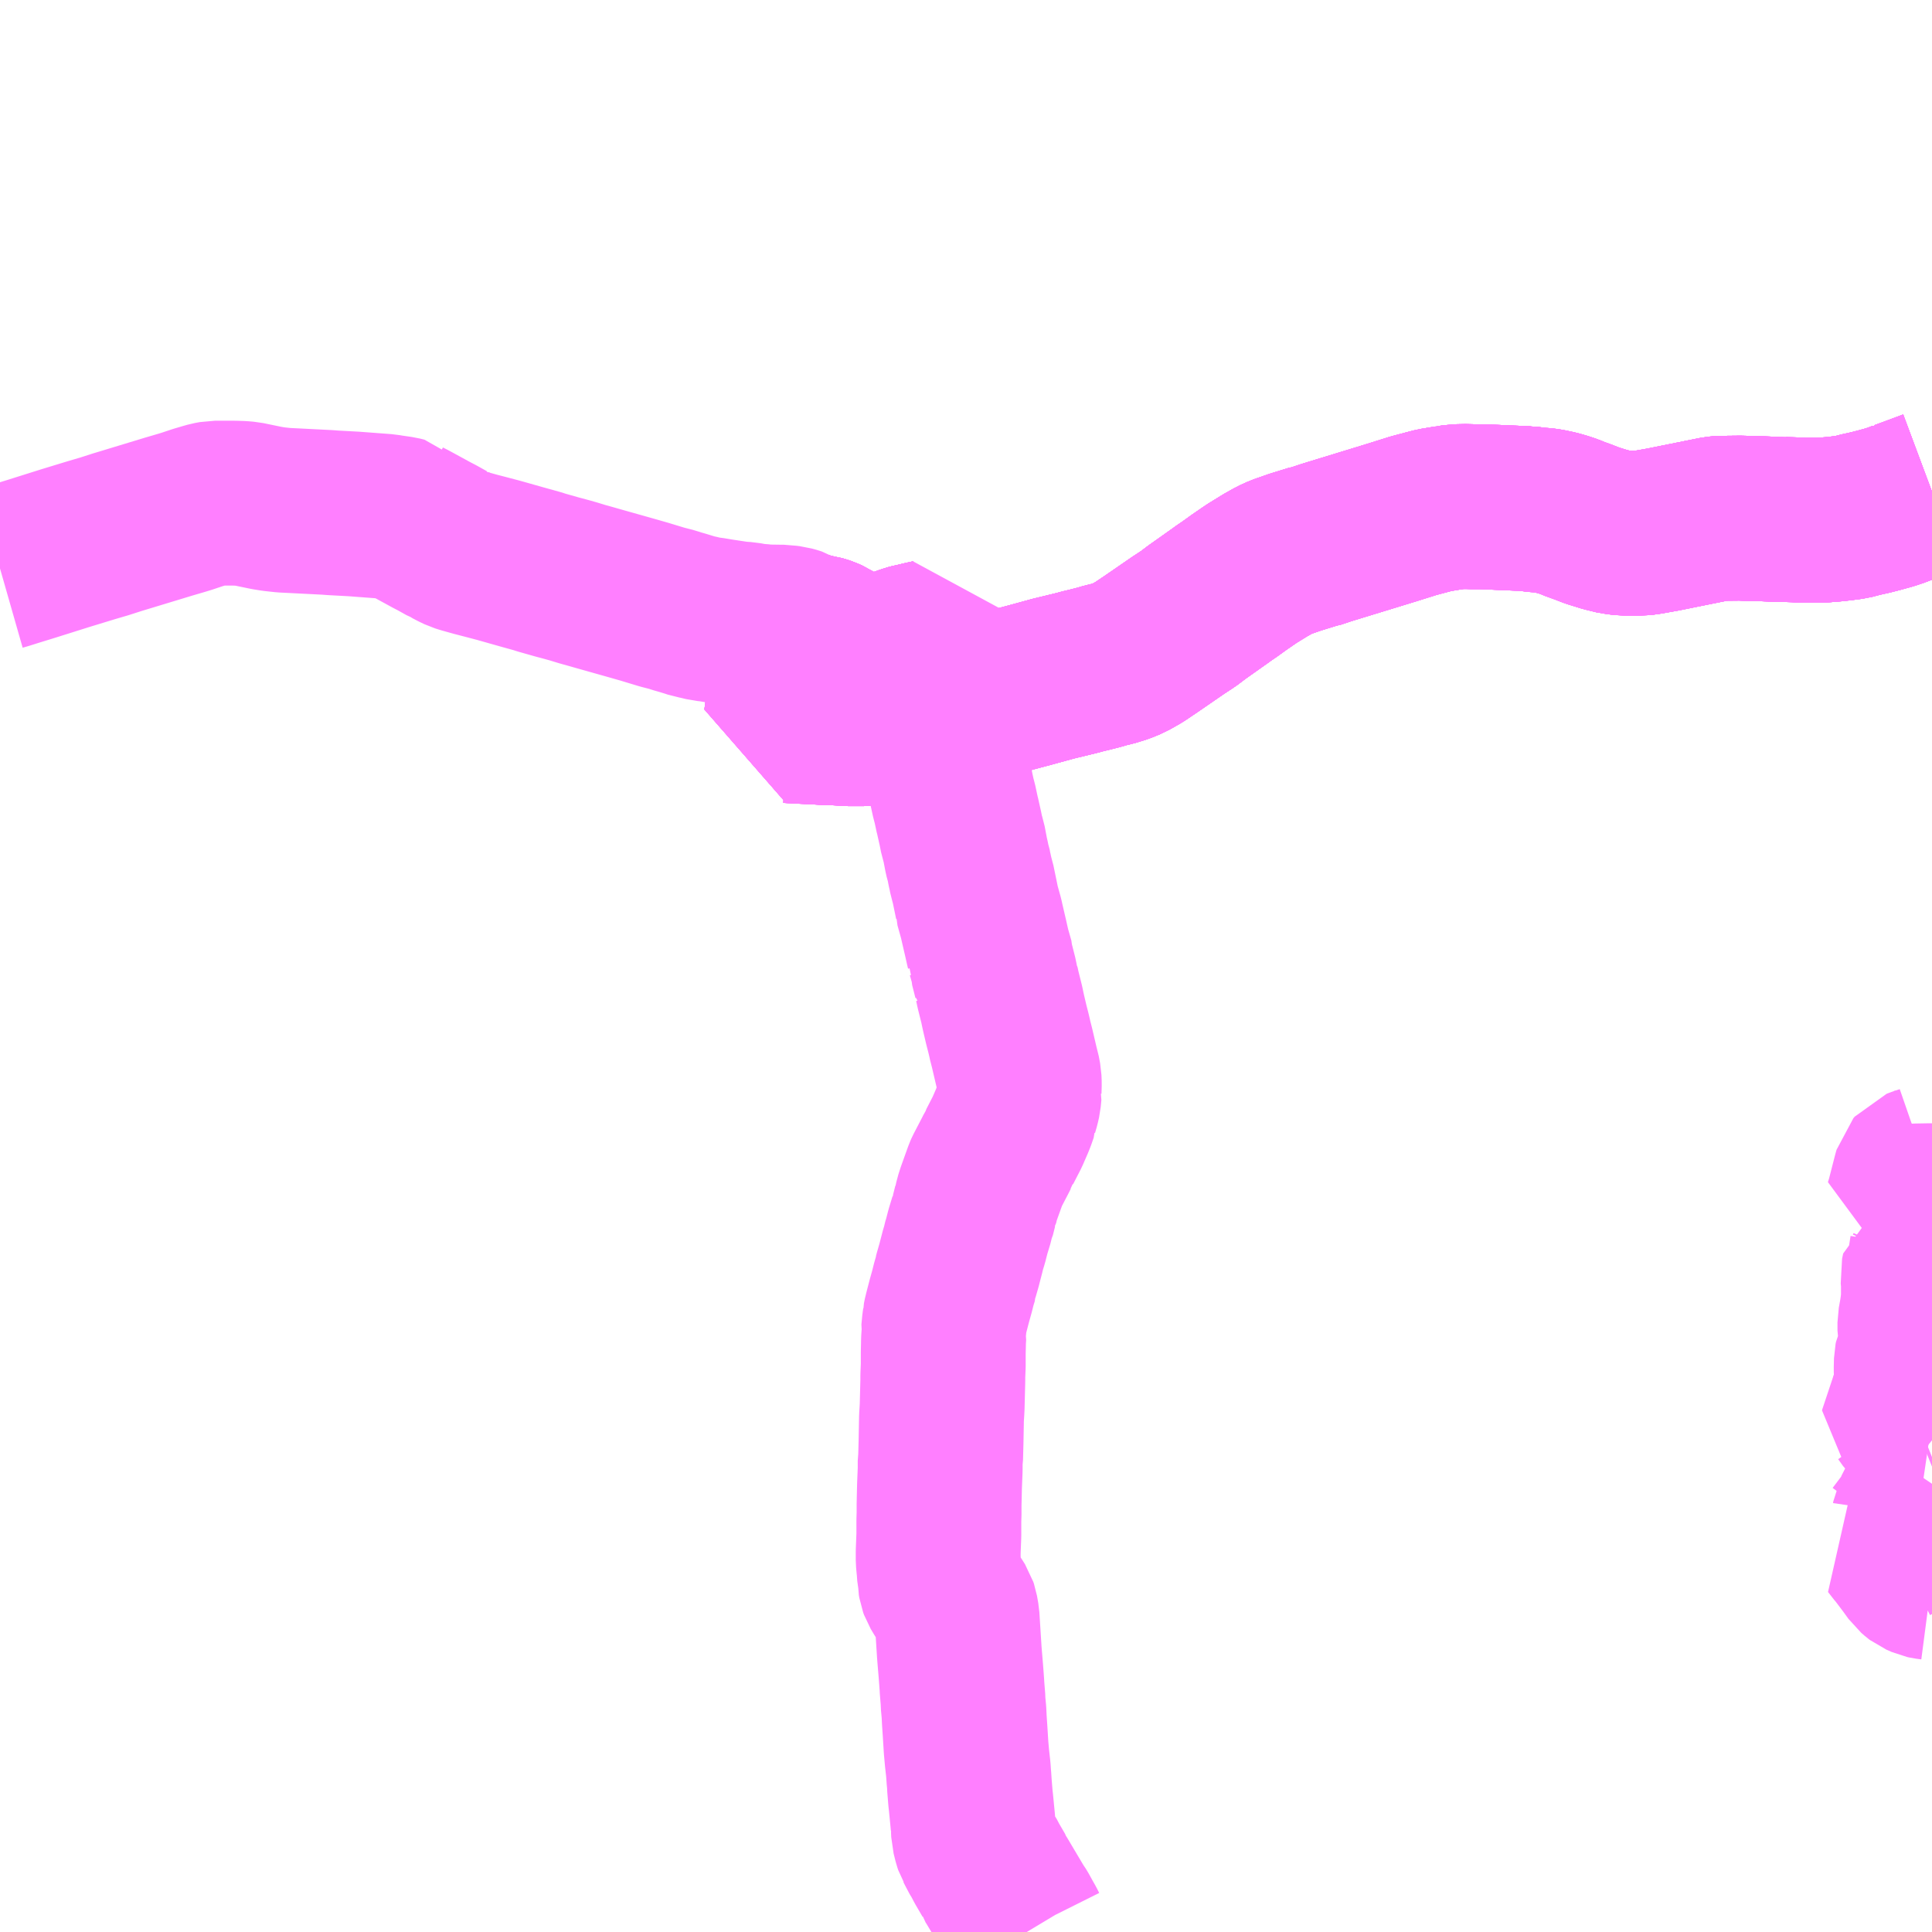 <?xml version="1.0" encoding="UTF-8"?>
<svg  xmlns="http://www.w3.org/2000/svg" xmlns:xlink="http://www.w3.org/1999/xlink" xmlns:go="http://purl.org/svgmap/profile" property="N07_001,N07_002,N07_003,N07_004,N07_005,N07_006,N07_007" viewBox="13992.188 -3621.094 8.789 8.789" go:dataArea="13992.1875 -3621.09375 8.7890625 8.7890625" >
<globalCoordinateSystem srsName="http://purl.org/crs/84" transform="matrix(100.0,0.0,0.0,-100.0,0.0,0.0)" />
<defs>
 <g id="p0" >
  <circle cx="0.0" cy="0.0" r="3" stroke="green" stroke-width="0.75" vector-effect="non-scaling-stroke" />
 </g>
</defs>
<g fill="none" fill-rule="evenodd" stroke="#FF00FF" stroke-width="0.75" opacity="0.5" vector-effect="non-scaling-stroke" stroke-linejoin="bevel" >
<path content="1,関東鉄道（株）,71,999.9,999.9,999.9," xlink:title="1" d="M14000.977,-3618.857L14000.902,-3618.829L14000.845,-3618.808L14000.844,-3618.808L14000.82,-3618.798L14000.784,-3618.786L14000.733,-3618.772L14000.698,-3618.763L14000.653,-3618.753L14000.611,-3618.742L14000.566,-3618.736L14000.548,-3618.734L14000.53,-3618.732L14000.468,-3618.727L14000.385,-3618.727L14000.362,-3618.729L14000.302,-3618.731L14000.3,-3618.73L14000.184,-3618.735L14000.154,-3618.735L14000.142,-3618.735L14000.11,-3618.737L14000.016,-3618.736L13999.996,-3618.734L13999.961,-3618.727L13999.753,-3618.685L13999.702,-3618.676L13999.673,-3618.671L13999.653,-3618.669L13999.575,-3618.669L13999.566,-3618.67L13999.558,-3618.671L13999.539,-3618.673L13999.49,-3618.685L13999.432,-3618.703L13999.375,-3618.725L13999.359,-3618.73L13999.328,-3618.743L13999.301,-3618.752L13999.27,-3618.761L13999.232,-3618.769L13999.213,-3618.772L13999.174,-3618.775L13999.138,-3618.78L13999.135,-3618.78L13998.951,-3618.788L13998.922,-3618.789L13998.89,-3618.789L13998.877,-3618.789L13998.863,-3618.79L13998.816,-3618.789L13998.803,-3618.787L13998.784,-3618.785L13998.78,-3618.784L13998.714,-3618.773L13998.683,-3618.765L13998.619,-3618.748L13998.517,-3618.716L13998.406,-3618.682L13998.223,-3618.626L13998.169,-3618.608L13998.161,-3618.607L13998.08,-3618.582L13998.017,-3618.56L13997.986,-3618.546L13997.945,-3618.523L13997.885,-3618.486L13997.873,-3618.478L13997.825,-3618.445L13997.782,-3618.414L13997.754,-3618.395L13997.739,-3618.384L13997.633,-3618.309L13997.592,-3618.278L13997.584,-3618.273L13997.546,-3618.248L13997.424,-3618.164L13997.369,-3618.127L13997.323,-3618.101L13997.289,-3618.087L13997.244,-3618.073L13997.22,-3618.068L13997.194,-3618.06L13997.143,-3618.047L13997.114,-3618.04L13997.084,-3618.032L13996.973,-3618.005L13996.963,-3618.002L13996.897,-3617.984L13996.879,-3617.979L13996.785,-3617.954L13996.768,-3617.949L13996.758,-3617.947L13996.679,-3617.925L13996.667,-3617.922L13996.588,-3617.901L13996.581,-3617.901L13996.523,-3617.885L13996.43,-3617.859L13996.399,-3617.852L13996.389,-3617.849L13996.36,-3617.843L13996.298,-3617.828L13996.277,-3617.823L13996.245,-3617.819L13996.233,-3617.816L13996.219,-3617.814L13996.162,-3617.806L13996.116,-3617.802L13996.049,-3617.802L13995.969,-3617.807L13995.957,-3617.806L13995.91,-3617.809L13995.827,-3617.813L13995.772,-3617.816L13995.764,-3617.816L13995.77,-3617.86L13995.781,-3617.918L13995.788,-3617.963L13995.791,-3617.975L13995.791,-3617.982L13995.794,-3617.994L13995.801,-3618.034L13995.804,-3618.055L13995.807,-3618.072L13995.813,-3618.084L13995.812,-3618.099L13995.814,-3618.108L13995.819,-3618.138L13995.826,-3618.176L13995.833,-3618.214L13995.844,-3618.208L13995.854,-3618.207L13995.887,-3618.2L13995.896,-3618.198L13995.897,-3618.197L13995.913,-3618.195L13995.93,-3618.19L13995.939,-3618.187L13995.957,-3618.179L13995.977,-3618.166L13996.005,-3618.148L13996.025,-3618.136L13996.04,-3618.129L13996.046,-3618.126L13996.057,-3618.122L13996.096,-3618.117L13996.128,-3618.113L13996.157,-3618.111L13996.219,-3618.106L13996.253,-3618.125L13996.267,-3618.13L13996.303,-3618.144L13996.327,-3618.152L13996.342,-3618.156L13996.353,-3618.158L13996.39,-3618.167L13996.422,-3618.174"/>
<path content="1,関東鉄道（株）,下妻土浦,1.0,0.5,0.5," xlink:title="1" d="M14000.977,-3618.857L14000.902,-3618.829L14000.845,-3618.808L14000.844,-3618.808L14000.82,-3618.798L14000.784,-3618.786L14000.733,-3618.772L14000.698,-3618.763L14000.653,-3618.753L14000.611,-3618.742L14000.566,-3618.736L14000.548,-3618.734L14000.53,-3618.732L14000.468,-3618.727L14000.385,-3618.727L14000.362,-3618.729L14000.302,-3618.731L14000.3,-3618.73L14000.184,-3618.735L14000.154,-3618.735L14000.142,-3618.735L14000.11,-3618.737L14000.016,-3618.736L13999.996,-3618.734L13999.961,-3618.727L13999.753,-3618.685L13999.702,-3618.676L13999.673,-3618.671L13999.653,-3618.669L13999.575,-3618.669L13999.566,-3618.67L13999.558,-3618.671L13999.539,-3618.673L13999.49,-3618.685L13999.432,-3618.703L13999.375,-3618.725L13999.359,-3618.73L13999.328,-3618.743L13999.301,-3618.752L13999.27,-3618.761L13999.232,-3618.769L13999.213,-3618.772L13999.174,-3618.775L13999.138,-3618.78L13999.135,-3618.78L13998.951,-3618.788L13998.922,-3618.789L13998.89,-3618.789L13998.877,-3618.789L13998.863,-3618.79L13998.816,-3618.789L13998.803,-3618.787L13998.784,-3618.785L13998.78,-3618.784L13998.714,-3618.773L13998.683,-3618.765L13998.619,-3618.748L13998.517,-3618.716L13998.406,-3618.682L13998.223,-3618.626L13998.169,-3618.608L13998.161,-3618.607L13998.08,-3618.582L13998.017,-3618.56L13997.986,-3618.546L13997.945,-3618.523L13997.885,-3618.486L13997.873,-3618.478L13997.825,-3618.445L13997.782,-3618.414L13997.754,-3618.395L13997.739,-3618.384L13997.633,-3618.309L13997.592,-3618.278L13997.584,-3618.273L13997.546,-3618.248L13997.424,-3618.164L13997.369,-3618.127L13997.323,-3618.101L13997.289,-3618.087L13997.244,-3618.073L13997.22,-3618.068L13997.194,-3618.06L13997.143,-3618.047L13997.114,-3618.04L13997.084,-3618.032L13996.973,-3618.005L13996.963,-3618.002L13996.897,-3617.984L13996.879,-3617.979L13996.785,-3617.954L13996.768,-3617.949L13996.758,-3617.947L13996.679,-3617.925L13996.667,-3617.922L13996.588,-3617.901L13996.581,-3617.901L13996.523,-3617.885L13996.43,-3617.859L13996.399,-3617.852L13996.389,-3617.849L13996.36,-3617.843L13996.298,-3617.828L13996.277,-3617.823L13996.245,-3617.819L13996.233,-3617.816L13996.219,-3617.814L13996.162,-3617.806L13996.116,-3617.802L13996.049,-3617.802L13995.969,-3617.807L13995.957,-3617.806L13995.91,-3617.809L13995.827,-3617.813L13995.772,-3617.816L13995.764,-3617.816L13995.77,-3617.86L13995.781,-3617.918L13995.788,-3617.963L13995.791,-3617.975L13995.791,-3617.982L13995.794,-3617.994L13995.801,-3618.034L13995.804,-3618.055L13995.807,-3618.072L13995.813,-3618.084L13995.812,-3618.099L13995.814,-3618.108L13995.819,-3618.138L13995.826,-3618.176L13995.833,-3618.214L13995.844,-3618.208L13995.854,-3618.207L13995.887,-3618.2L13995.896,-3618.198L13995.897,-3618.197L13995.913,-3618.195L13995.93,-3618.19L13995.939,-3618.187L13995.957,-3618.179L13995.977,-3618.166L13996.005,-3618.148L13996.025,-3618.136L13996.04,-3618.129L13996.046,-3618.126L13996.057,-3618.122L13996.096,-3618.117L13996.128,-3618.113L13996.157,-3618.111L13996.219,-3618.106L13996.253,-3618.125L13996.267,-3618.13L13996.303,-3618.144L13996.327,-3618.152L13996.342,-3618.156L13996.353,-3618.158L13996.39,-3618.167L13996.422,-3618.174"/>
<path content="1,関鉄パープルバス（株）,010-1,11.5,10.0,10.0," xlink:title="1" d="M13996.422,-3618.174L13996.39,-3618.167L13996.353,-3618.158L13996.342,-3618.156L13996.327,-3618.152L13996.303,-3618.144L13996.267,-3618.13L13996.253,-3618.125L13996.219,-3618.106L13996.157,-3618.111L13996.128,-3618.113L13996.096,-3618.117L13996.057,-3618.122L13996.046,-3618.126L13996.04,-3618.129L13996.025,-3618.136L13996.005,-3618.148L13995.977,-3618.166L13995.957,-3618.179L13995.939,-3618.187L13995.93,-3618.19L13995.913,-3618.195L13995.897,-3618.197L13995.896,-3618.198L13995.887,-3618.2L13995.854,-3618.207L13995.844,-3618.208L13995.833,-3618.214L13995.826,-3618.176L13995.819,-3618.138L13995.814,-3618.108L13995.812,-3618.099L13995.813,-3618.084L13995.807,-3618.072L13995.804,-3618.055L13995.801,-3618.034L13995.794,-3617.994L13995.791,-3617.982L13995.791,-3617.975L13995.788,-3617.963L13995.781,-3617.918L13995.77,-3617.86L13995.764,-3617.816L13995.772,-3617.816L13995.827,-3617.813L13995.91,-3617.809L13995.957,-3617.806L13995.969,-3617.807L13996.049,-3617.802L13996.116,-3617.802L13996.162,-3617.806L13996.219,-3617.814L13996.233,-3617.816L13996.245,-3617.819L13996.277,-3617.823L13996.298,-3617.828L13996.36,-3617.843L13996.389,-3617.849L13996.399,-3617.852L13996.43,-3617.859L13996.523,-3617.885L13996.581,-3617.901L13996.588,-3617.901L13996.667,-3617.922L13996.679,-3617.925L13996.758,-3617.947L13996.768,-3617.949L13996.785,-3617.954L13996.879,-3617.979L13996.897,-3617.984L13996.963,-3618.002L13996.973,-3618.005L13997.084,-3618.032L13997.114,-3618.04L13997.143,-3618.047L13997.194,-3618.06L13997.22,-3618.068L13997.244,-3618.073L13997.289,-3618.087L13997.323,-3618.101L13997.369,-3618.127L13997.424,-3618.164L13997.546,-3618.248L13997.584,-3618.273L13997.592,-3618.278L13997.633,-3618.309L13997.739,-3618.384L13997.754,-3618.395L13997.782,-3618.414L13997.825,-3618.445L13997.873,-3618.478L13997.885,-3618.486L13997.945,-3618.523L13997.986,-3618.546L13998.017,-3618.56L13998.08,-3618.582L13998.161,-3618.607L13998.169,-3618.608L13998.223,-3618.626L13998.406,-3618.682L13998.517,-3618.716L13998.619,-3618.748L13998.683,-3618.765L13998.714,-3618.773L13998.78,-3618.784L13998.784,-3618.785L13998.803,-3618.787L13998.816,-3618.789L13998.863,-3618.79L13998.877,-3618.789L13998.89,-3618.789L13998.922,-3618.789L13998.951,-3618.788L13999.135,-3618.78L13999.138,-3618.78L13999.174,-3618.775L13999.213,-3618.772L13999.232,-3618.769L13999.27,-3618.761L13999.301,-3618.752L13999.328,-3618.743L13999.359,-3618.73L13999.375,-3618.725L13999.432,-3618.703L13999.49,-3618.685L13999.539,-3618.673L13999.558,-3618.671L13999.566,-3618.67L13999.575,-3618.669L13999.653,-3618.669L13999.673,-3618.671L13999.702,-3618.676L13999.753,-3618.685L13999.961,-3618.727L13999.996,-3618.734L14000.016,-3618.736L14000.11,-3618.737L14000.142,-3618.735L14000.154,-3618.735L14000.184,-3618.735L14000.3,-3618.73L14000.302,-3618.731L14000.362,-3618.729L14000.385,-3618.727L14000.468,-3618.727L14000.53,-3618.732L14000.548,-3618.734L14000.566,-3618.736L14000.611,-3618.742L14000.653,-3618.753L14000.698,-3618.763L14000.733,-3618.772L14000.784,-3618.786L14000.82,-3618.798L14000.844,-3618.808L14000.845,-3618.808L14000.902,-3618.829L14000.977,-3618.857"/>
<path content="1,関鉄パープルバス（株）,010-2,0.5,0.0,0.0," xlink:title="1" d="M13996.422,-3618.174L13996.39,-3618.167L13996.353,-3618.158L13996.342,-3618.156L13996.327,-3618.152L13996.303,-3618.144L13996.267,-3618.13L13996.253,-3618.125L13996.219,-3618.106L13996.157,-3618.111L13996.128,-3618.113L13996.096,-3618.117L13996.057,-3618.122L13996.046,-3618.126L13996.04,-3618.129L13996.025,-3618.136L13996.005,-3618.148L13995.977,-3618.166L13995.957,-3618.179L13995.939,-3618.187L13995.93,-3618.19L13995.913,-3618.195L13995.897,-3618.197L13995.896,-3618.198L13995.887,-3618.2L13995.854,-3618.207L13995.844,-3618.208L13995.833,-3618.214L13995.826,-3618.176L13995.819,-3618.138L13995.814,-3618.108L13995.812,-3618.099L13995.813,-3618.084L13995.807,-3618.072L13995.804,-3618.055L13995.801,-3618.034L13995.794,-3617.994L13995.791,-3617.982L13995.791,-3617.975L13995.788,-3617.963L13995.781,-3617.918L13995.77,-3617.86L13995.764,-3617.816L13995.772,-3617.816L13995.827,-3617.813L13995.91,-3617.809L13995.957,-3617.806L13995.969,-3617.807L13996.049,-3617.802L13996.116,-3617.802L13996.162,-3617.806L13996.219,-3617.814L13996.233,-3617.816L13996.245,-3617.819L13996.277,-3617.823L13996.298,-3617.828L13996.36,-3617.843L13996.389,-3617.849L13996.399,-3617.852L13996.43,-3617.859L13996.523,-3617.885L13996.581,-3617.901L13996.588,-3617.901L13996.667,-3617.922L13996.679,-3617.925L13996.758,-3617.947L13996.768,-3617.949L13996.785,-3617.954L13996.879,-3617.979L13996.897,-3617.984L13996.963,-3618.002L13996.973,-3618.005L13997.084,-3618.032L13997.114,-3618.04L13997.143,-3618.047L13997.194,-3618.06L13997.22,-3618.068L13997.244,-3618.073L13997.289,-3618.087L13997.323,-3618.101L13997.369,-3618.127L13997.424,-3618.164L13997.546,-3618.248L13997.584,-3618.273L13997.592,-3618.278L13997.633,-3618.309L13997.739,-3618.384L13997.754,-3618.395L13997.782,-3618.414L13997.825,-3618.445L13997.873,-3618.478L13997.885,-3618.486L13997.945,-3618.523L13997.986,-3618.546L13998.017,-3618.56L13998.08,-3618.582L13998.161,-3618.607L13998.169,-3618.608L13998.223,-3618.626L13998.406,-3618.682L13998.517,-3618.716L13998.619,-3618.748L13998.683,-3618.765L13998.714,-3618.773L13998.78,-3618.784L13998.784,-3618.785L13998.803,-3618.787L13998.816,-3618.789L13998.863,-3618.79L13998.877,-3618.789L13998.89,-3618.789L13998.922,-3618.789L13998.951,-3618.788L13999.135,-3618.78L13999.138,-3618.78L13999.174,-3618.775L13999.213,-3618.772L13999.232,-3618.769L13999.27,-3618.761L13999.301,-3618.752L13999.328,-3618.743L13999.359,-3618.73L13999.375,-3618.725L13999.432,-3618.703L13999.49,-3618.685L13999.539,-3618.673L13999.558,-3618.671L13999.566,-3618.67L13999.575,-3618.669L13999.653,-3618.669L13999.673,-3618.671L13999.702,-3618.676L13999.753,-3618.685L13999.961,-3618.727L13999.996,-3618.734L14000.016,-3618.736L14000.11,-3618.737L14000.142,-3618.735L14000.154,-3618.735L14000.184,-3618.735L14000.3,-3618.73L14000.302,-3618.731L14000.362,-3618.729L14000.385,-3618.727L14000.468,-3618.727L14000.53,-3618.732L14000.548,-3618.734L14000.566,-3618.736L14000.611,-3618.742L14000.653,-3618.753L14000.698,-3618.763L14000.733,-3618.772L14000.784,-3618.786L14000.82,-3618.798L14000.844,-3618.808L14000.845,-3618.808L14000.902,-3618.829L14000.977,-3618.857"/>
<path content="1,関鉄パープルバス（株）,040-1,3.5,3.5,3.5," xlink:title="1" d="M14000.977,-3618.857L14000.902,-3618.829L14000.845,-3618.808L14000.844,-3618.808L14000.82,-3618.798L14000.784,-3618.786L14000.733,-3618.772L14000.698,-3618.763L14000.653,-3618.753L14000.611,-3618.742L14000.566,-3618.736L14000.548,-3618.734L14000.53,-3618.732L14000.468,-3618.727L14000.385,-3618.727L14000.362,-3618.729L14000.302,-3618.731L14000.3,-3618.73L14000.184,-3618.735L14000.154,-3618.735L14000.142,-3618.735L14000.11,-3618.737L14000.016,-3618.736L13999.996,-3618.734L13999.961,-3618.727L13999.753,-3618.685L13999.702,-3618.676L13999.673,-3618.671L13999.653,-3618.669L13999.575,-3618.669L13999.566,-3618.67L13999.558,-3618.671L13999.539,-3618.673L13999.49,-3618.685L13999.432,-3618.703L13999.375,-3618.725L13999.359,-3618.73L13999.328,-3618.743L13999.301,-3618.752L13999.27,-3618.761L13999.232,-3618.769L13999.213,-3618.772L13999.174,-3618.775L13999.138,-3618.78L13999.135,-3618.78L13998.951,-3618.788L13998.922,-3618.789L13998.89,-3618.789L13998.877,-3618.789L13998.863,-3618.79L13998.816,-3618.789L13998.803,-3618.787L13998.784,-3618.785L13998.78,-3618.784L13998.714,-3618.773L13998.683,-3618.765L13998.619,-3618.748L13998.517,-3618.716L13998.406,-3618.682L13998.223,-3618.626L13998.169,-3618.608L13998.161,-3618.607L13998.08,-3618.582L13998.017,-3618.56L13997.986,-3618.546L13997.945,-3618.523L13997.885,-3618.486L13997.873,-3618.478L13997.825,-3618.445L13997.782,-3618.414L13997.754,-3618.395L13997.739,-3618.384L13997.633,-3618.309L13997.592,-3618.278L13997.584,-3618.273L13997.546,-3618.248L13997.424,-3618.164L13997.369,-3618.127L13997.323,-3618.101L13997.289,-3618.087L13997.244,-3618.073L13997.22,-3618.068L13997.194,-3618.06L13997.143,-3618.047L13997.114,-3618.04L13997.084,-3618.032L13996.973,-3618.005L13996.963,-3618.002L13996.897,-3617.984L13996.879,-3617.979L13996.785,-3617.954L13996.768,-3617.949L13996.758,-3617.947L13996.679,-3617.925L13996.667,-3617.922L13996.588,-3617.901L13996.581,-3617.901L13996.523,-3617.885L13996.43,-3617.859L13996.399,-3617.852L13996.389,-3617.849L13996.36,-3617.843L13996.298,-3617.828L13996.277,-3617.823L13996.245,-3617.819L13996.233,-3617.816L13996.219,-3617.814L13996.162,-3617.806L13996.116,-3617.802L13996.049,-3617.802L13995.969,-3617.807L13995.957,-3617.806L13995.91,-3617.809L13995.827,-3617.813L13995.772,-3617.816L13995.764,-3617.816L13995.77,-3617.86L13995.781,-3617.918L13995.788,-3617.963L13995.791,-3617.975L13995.791,-3617.982L13995.794,-3617.994L13995.801,-3618.034L13995.804,-3618.055L13995.807,-3618.072L13995.813,-3618.084L13995.812,-3618.099L13995.814,-3618.108L13995.819,-3618.138L13995.826,-3618.176L13995.833,-3618.214L13995.844,-3618.208L13995.854,-3618.207L13995.887,-3618.2L13995.896,-3618.198L13995.897,-3618.197L13995.913,-3618.195L13995.93,-3618.19L13995.939,-3618.187L13995.957,-3618.179L13995.977,-3618.166L13996.005,-3618.148L13996.025,-3618.136L13996.04,-3618.129L13996.046,-3618.126L13996.057,-3618.122L13996.096,-3618.117L13996.128,-3618.113L13996.157,-3618.111L13996.219,-3618.106L13996.253,-3618.125L13996.267,-3618.13L13996.303,-3618.144L13996.327,-3618.152L13996.342,-3618.156L13996.353,-3618.158L13996.39,-3618.167L13996.422,-3618.174"/>
<path content="1,関鉄パープルバス（株）,040-2,7.5,8.0,8.0," xlink:title="1" d="M14000.977,-3618.857L14000.902,-3618.829L14000.845,-3618.808L14000.844,-3618.808L14000.82,-3618.798L14000.784,-3618.786L14000.733,-3618.772L14000.698,-3618.763L14000.653,-3618.753L14000.611,-3618.742L14000.566,-3618.736L14000.548,-3618.734L14000.53,-3618.732L14000.468,-3618.727L14000.385,-3618.727L14000.362,-3618.729L14000.302,-3618.731L14000.3,-3618.73L14000.184,-3618.735L14000.154,-3618.735L14000.142,-3618.735L14000.11,-3618.737L14000.016,-3618.736L13999.996,-3618.734L13999.961,-3618.727L13999.753,-3618.685L13999.702,-3618.676L13999.673,-3618.671L13999.653,-3618.669L13999.575,-3618.669L13999.566,-3618.67L13999.558,-3618.671L13999.539,-3618.673L13999.49,-3618.685L13999.432,-3618.703L13999.375,-3618.725L13999.359,-3618.73L13999.328,-3618.743L13999.301,-3618.752L13999.27,-3618.761L13999.232,-3618.769L13999.213,-3618.772L13999.174,-3618.775L13999.138,-3618.78L13999.135,-3618.78L13998.951,-3618.788L13998.922,-3618.789L13998.89,-3618.789L13998.877,-3618.789L13998.863,-3618.79L13998.816,-3618.789L13998.803,-3618.787L13998.784,-3618.785L13998.78,-3618.784L13998.714,-3618.773L13998.683,-3618.765L13998.619,-3618.748L13998.517,-3618.716L13998.406,-3618.682L13998.223,-3618.626L13998.169,-3618.608L13998.161,-3618.607L13998.08,-3618.582L13998.017,-3618.56L13997.986,-3618.546L13997.945,-3618.523L13997.885,-3618.486L13997.873,-3618.478L13997.825,-3618.445L13997.782,-3618.414L13997.754,-3618.395L13997.739,-3618.384L13997.633,-3618.309L13997.592,-3618.278L13997.584,-3618.273L13997.546,-3618.248L13997.424,-3618.164L13997.369,-3618.127L13997.323,-3618.101L13997.289,-3618.087L13997.244,-3618.073L13997.22,-3618.068L13997.194,-3618.06L13997.143,-3618.047L13997.114,-3618.04L13997.084,-3618.032L13996.973,-3618.005L13996.963,-3618.002L13996.897,-3617.984L13996.879,-3617.979L13996.785,-3617.954L13996.768,-3617.949L13996.758,-3617.947L13996.679,-3617.925L13996.667,-3617.922L13996.588,-3617.901L13996.581,-3617.901L13996.523,-3617.885L13996.43,-3617.859L13996.399,-3617.852L13996.389,-3617.849L13996.36,-3617.843L13996.298,-3617.828L13996.277,-3617.823L13996.245,-3617.819L13996.233,-3617.816L13996.219,-3617.814L13996.162,-3617.806L13996.116,-3617.802L13996.049,-3617.802L13995.969,-3617.807L13995.957,-3617.806L13995.91,-3617.809L13995.827,-3617.813L13995.772,-3617.816L13995.764,-3617.816L13995.77,-3617.86L13995.781,-3617.918L13995.788,-3617.963L13995.791,-3617.975L13995.791,-3617.982L13995.794,-3617.994L13995.801,-3618.034L13995.804,-3618.055L13995.807,-3618.072L13995.813,-3618.084L13995.812,-3618.099L13995.814,-3618.108L13995.819,-3618.138L13995.826,-3618.176L13995.833,-3618.214L13995.844,-3618.208L13995.854,-3618.207L13995.887,-3618.2L13995.896,-3618.198L13995.897,-3618.197L13995.913,-3618.195L13995.93,-3618.19L13995.939,-3618.187L13995.957,-3618.179L13995.977,-3618.166L13996.005,-3618.148L13996.025,-3618.136L13996.04,-3618.129L13996.046,-3618.126L13996.057,-3618.122L13996.096,-3618.117L13996.128,-3618.113L13996.157,-3618.111L13996.219,-3618.106L13996.253,-3618.125L13996.267,-3618.13L13996.303,-3618.144L13996.327,-3618.152L13996.342,-3618.156L13996.353,-3618.158L13996.39,-3618.167L13996.422,-3618.174"/>
<path content="1,関鉄パープルバス（株）,051-1,0.0,0.0,0.0," xlink:title="1" d="M13996.859,-3612.305L13996.853,-3612.315L13996.844,-3612.333L13996.831,-3612.356L13996.815,-3612.385L13996.806,-3612.4L13996.8,-3612.408L13996.762,-3612.472L13996.721,-3612.541L13996.711,-3612.556L13996.709,-3612.563L13996.677,-3612.618L13996.663,-3612.645L13996.658,-3612.652L13996.648,-3612.671L13996.638,-3612.69L13996.633,-3612.7L13996.63,-3612.705L13996.626,-3612.717L13996.617,-3612.753L13996.616,-3612.776L13996.615,-3612.78L13996.616,-3612.794L13996.614,-3612.801L13996.613,-3612.813L13996.605,-3612.895L13996.603,-3612.912L13996.598,-3612.973L13996.598,-3612.986L13996.596,-3613.001L13996.593,-3613.044L13996.587,-3613.098L13996.583,-3613.143L13996.578,-3613.223L13996.575,-3613.267L13996.574,-3613.287L13996.573,-3613.307L13996.569,-3613.349L13996.569,-3613.36L13996.564,-3613.422L13996.564,-3613.426L13996.562,-3613.454L13996.559,-3613.493L13996.553,-3613.565L13996.552,-3613.578L13996.542,-3613.736L13996.536,-3613.77L13996.533,-3613.779L13996.523,-3613.795L13996.486,-3613.851L13996.471,-3613.876L13996.467,-3613.887L13996.465,-3613.899L13996.465,-3613.912L13996.465,-3613.913L13996.459,-3613.955L13996.459,-3613.964L13996.456,-3613.997L13996.456,-3614.034L13996.459,-3614.11L13996.459,-3614.176L13996.46,-3614.209L13996.46,-3614.242L13996.46,-3614.249L13996.462,-3614.335L13996.465,-3614.409L13996.465,-3614.449L13996.467,-3614.462L13996.469,-3614.537L13996.469,-3614.538L13996.471,-3614.645L13996.472,-3614.66L13996.473,-3614.676L13996.474,-3614.695L13996.477,-3614.813L13996.477,-3614.827L13996.477,-3614.835L13996.479,-3614.882L13996.479,-3614.94L13996.48,-3614.982L13996.48,-3614.993L13996.482,-3615.023L13996.48,-3615.033L13996.484,-3615.075L13996.485,-3615.081L13996.486,-3615.091L13996.486,-3615.092L13996.49,-3615.112L13996.492,-3615.119L13996.494,-3615.127L13996.507,-3615.177L13996.519,-3615.22L13996.528,-3615.256L13996.537,-3615.285L13996.537,-3615.29L13996.538,-3615.294L13996.551,-3615.339L13996.554,-3615.351L13996.567,-3615.401L13996.571,-3615.413L13996.573,-3615.425L13996.58,-3615.447L13996.591,-3615.49L13996.607,-3615.543L13996.61,-3615.558L13996.614,-3615.566L13996.624,-3615.606L13996.626,-3615.609L13996.632,-3615.637L13996.641,-3615.665L13996.673,-3615.754L13996.677,-3615.763L13996.717,-3615.84L13996.722,-3615.85L13996.724,-3615.854L13996.733,-3615.868L13996.736,-3615.878L13996.77,-3615.944L13996.793,-3615.997L13996.8,-3616.015L13996.809,-3616.041L13996.809,-3616.043L13996.817,-3616.071L13996.822,-3616.093L13996.825,-3616.125L13996.824,-3616.129L13996.825,-3616.164L13996.824,-3616.188L13996.818,-3616.22L13996.814,-3616.233L13996.792,-3616.327L13996.782,-3616.366L13996.781,-3616.372L13996.775,-3616.397L13996.766,-3616.432L13996.754,-3616.483L13996.75,-3616.501L13996.745,-3616.525L13996.728,-3616.593L13996.723,-3616.617L13996.72,-3616.622L13996.72,-3616.627L13996.719,-3616.628L13996.716,-3616.646L13996.701,-3616.705L13996.701,-3616.713L13996.688,-3616.759L13996.685,-3616.766L13996.685,-3616.767L13996.684,-3616.773L13996.68,-3616.79L13996.671,-3616.83L13996.667,-3616.847L13996.655,-3616.899L13996.651,-3616.917L13996.632,-3616.985L13996.632,-3616.989L13996.613,-3617.081L13996.606,-3617.103L13996.602,-3617.124L13996.598,-3617.141L13996.594,-3617.163L13996.59,-3617.174L13996.588,-3617.185L13996.583,-3617.207L13996.572,-3617.265L13996.564,-3617.29L13996.557,-3617.325L13996.544,-3617.383L13996.543,-3617.386L13996.531,-3617.442L13996.526,-3617.459L13996.517,-3617.5L13996.514,-3617.516L13996.503,-3617.561L13996.501,-3617.572L13996.499,-3617.576L13996.479,-3617.66L13996.477,-3617.667L13996.467,-3617.707L13996.465,-3617.719L13996.462,-3617.729L13996.461,-3617.733L13996.451,-3617.774L13996.444,-3617.802L13996.433,-3617.845L13996.43,-3617.859"/>
<path content="1,関鉄パープルバス（株）,051-1,0.0,0.0,0.0," xlink:title="1" d="M13996.43,-3617.859L13996.523,-3617.885L13996.581,-3617.901"/>
<path content="1,関鉄パープルバス（株）,051-1,0.0,0.0,0.0," xlink:title="1" d="M13996.43,-3617.859L13996.399,-3617.852L13996.389,-3617.849L13996.36,-3617.843L13996.298,-3617.828L13996.277,-3617.823L13996.245,-3617.819L13996.233,-3617.816L13996.219,-3617.814L13996.162,-3617.806L13996.116,-3617.802L13996.049,-3617.802L13995.969,-3617.807L13995.957,-3617.806L13995.91,-3617.809L13995.827,-3617.813L13995.772,-3617.816L13995.764,-3617.816L13995.77,-3617.86L13995.781,-3617.918L13995.788,-3617.963L13995.791,-3617.975L13995.791,-3617.982L13995.794,-3617.994L13995.801,-3618.034L13995.804,-3618.055L13995.807,-3618.072L13995.813,-3618.084L13995.812,-3618.099L13995.814,-3618.108L13995.819,-3618.138L13995.826,-3618.176L13995.833,-3618.214L13995.844,-3618.208L13995.854,-3618.207L13995.887,-3618.2L13995.896,-3618.198L13995.897,-3618.197L13995.913,-3618.195L13995.93,-3618.19L13995.939,-3618.187L13995.957,-3618.179L13995.977,-3618.166L13996.005,-3618.148L13996.025,-3618.136L13996.04,-3618.129L13996.046,-3618.126L13996.057,-3618.122L13996.096,-3618.117L13996.128,-3618.113L13996.157,-3618.111L13996.219,-3618.106L13996.253,-3618.125L13996.267,-3618.13L13996.303,-3618.144L13996.327,-3618.152L13996.342,-3618.156L13996.353,-3618.158L13996.39,-3618.167L13996.422,-3618.174"/>
<path content="1,関鉄パープルバス（株）,210-1　（わかば号）,0.5,0.5,0.5," xlink:title="1" d="M14000.977,-3618.857L14000.902,-3618.829L14000.845,-3618.808L14000.844,-3618.808L14000.82,-3618.798L14000.784,-3618.786L14000.733,-3618.772L14000.698,-3618.763L14000.653,-3618.753L14000.611,-3618.742L14000.566,-3618.736L14000.548,-3618.734L14000.53,-3618.732L14000.468,-3618.727L14000.385,-3618.727L14000.362,-3618.729L14000.302,-3618.731L14000.3,-3618.73L14000.184,-3618.735L14000.154,-3618.735L14000.142,-3618.735L14000.11,-3618.737L14000.016,-3618.736L13999.996,-3618.734L13999.961,-3618.727L13999.753,-3618.685L13999.702,-3618.676L13999.673,-3618.671L13999.653,-3618.669L13999.575,-3618.669L13999.566,-3618.67L13999.558,-3618.671L13999.539,-3618.673L13999.49,-3618.685L13999.432,-3618.703L13999.375,-3618.725L13999.359,-3618.73L13999.328,-3618.743L13999.301,-3618.752L13999.27,-3618.761L13999.232,-3618.769L13999.213,-3618.772L13999.174,-3618.775L13999.138,-3618.78L13999.135,-3618.78L13998.951,-3618.788L13998.922,-3618.789L13998.89,-3618.789L13998.877,-3618.789L13998.863,-3618.79L13998.816,-3618.789L13998.803,-3618.787L13998.784,-3618.785L13998.78,-3618.784L13998.714,-3618.773L13998.683,-3618.765L13998.619,-3618.748L13998.517,-3618.716L13998.406,-3618.682L13998.223,-3618.626L13998.169,-3618.608L13998.161,-3618.607L13998.08,-3618.582L13998.017,-3618.56L13997.986,-3618.546L13997.945,-3618.523L13997.885,-3618.486L13997.873,-3618.478L13997.825,-3618.445L13997.782,-3618.414L13997.754,-3618.395L13997.739,-3618.384L13997.633,-3618.309L13997.592,-3618.278L13997.584,-3618.273L13997.546,-3618.248L13997.424,-3618.164L13997.369,-3618.127L13997.323,-3618.101L13997.289,-3618.087L13997.244,-3618.073L13997.22,-3618.068L13997.194,-3618.06L13997.143,-3618.047L13997.114,-3618.04L13997.084,-3618.032L13996.973,-3618.005L13996.963,-3618.002L13996.897,-3617.984L13996.879,-3617.979L13996.785,-3617.954L13996.768,-3617.949L13996.758,-3617.947L13996.679,-3617.925L13996.667,-3617.922L13996.588,-3617.901L13996.581,-3617.901L13996.523,-3617.884L13996.523,-3617.885L13996.503,-3617.906L13996.493,-3617.921L13996.488,-3617.933L13996.465,-3618.028L13996.45,-3618.082L13996.449,-3618.09L13996.449,-3618.093L13996.447,-3618.108L13996.422,-3618.174L13996.39,-3618.167L13996.353,-3618.158L13996.342,-3618.156L13996.327,-3618.152L13996.303,-3618.144L13996.267,-3618.13L13996.253,-3618.125L13996.219,-3618.106L13996.157,-3618.111L13996.128,-3618.113L13996.096,-3618.117L13996.057,-3618.122L13996.046,-3618.126L13996.04,-3618.129L13996.025,-3618.136L13996.005,-3618.148L13995.977,-3618.166L13995.957,-3618.179L13995.939,-3618.187L13995.93,-3618.19L13995.913,-3618.195L13995.897,-3618.197L13995.896,-3618.198L13995.887,-3618.2L13995.854,-3618.207L13995.844,-3618.208L13995.833,-3618.214L13995.828,-3618.216L13995.814,-3618.226L13995.809,-3618.229L13995.8,-3618.232L13995.782,-3618.237L13995.765,-3618.239L13995.753,-3618.241L13995.736,-3618.241L13995.668,-3618.242L13995.656,-3618.244L13995.617,-3618.247L13995.58,-3618.254L13995.547,-3618.256L13995.461,-3618.269L13995.419,-3618.276L13995.398,-3618.278L13995.361,-3618.287L13995.344,-3618.29L13995.326,-3618.296L13995.29,-3618.307L13995.265,-3618.314L13995.248,-3618.32L13995.201,-3618.332L13995.135,-3618.352L13995.122,-3618.356L13995.066,-3618.372L13994.903,-3618.418L13994.868,-3618.428L13994.839,-3618.436L13994.793,-3618.45L13994.757,-3618.46L13994.723,-3618.469L13994.649,-3618.49L13994.634,-3618.495L13994.562,-3618.515L13994.456,-3618.545L13994.399,-3618.56L13994.349,-3618.573L13994.299,-3618.587L13994.28,-3618.593L13994.261,-3618.602L13994.238,-3618.614L13994.231,-3618.619L13994.22,-3618.623L13994.177,-3618.647L13994.152,-3618.66L13994.108,-3618.684L13994.053,-3618.714L13994.035,-3618.723L13994.028,-3618.73L13994.008,-3618.735L13993.959,-3618.742L13993.942,-3618.745L13993.796,-3618.756L13993.703,-3618.761L13993.677,-3618.763L13993.52,-3618.771L13993.479,-3618.773L13993.433,-3618.778L13993.402,-3618.783L13993.31,-3618.802L13993.286,-3618.804L13993.255,-3618.805L13993.179,-3618.805L13993.165,-3618.805L13993.143,-3618.801L13993.122,-3618.795L13993.088,-3618.785L13993.037,-3618.768L13993.014,-3618.761L13992.997,-3618.756L13992.956,-3618.744L13992.765,-3618.686L13992.722,-3618.673L13992.663,-3618.654L13992.605,-3618.637L13992.487,-3618.601L13992.325,-3618.55L13992.26,-3618.53L13992.209,-3618.514L13992.188,-3618.508"/>
<path content="3,つくば市,地域循環　4コース,8.5,8.5,8.5," xlink:title="3" d="M14000.977,-3613.917L14000.954,-3613.92L14000.945,-3613.922L14000.92,-3613.933L14000.916,-3613.936L14000.901,-3613.949L14000.875,-3613.985L14000.832,-3614.042L14000.828,-3614.046L14000.8,-3614.082L14000.806,-3614.085L14000.817,-3614.092L14000.824,-3614.099L14000.877,-3614.169L14000.892,-3614.193L14000.898,-3614.203L14000.899,-3614.21L14000.923,-3614.257L14000.958,-3614.316L14000.977,-3614.344"/>
<path content="3,つくば市,地域循環　4コース,8.5,8.5,8.5," xlink:title="3" d="M14000.977,-3614.632L14000.943,-3614.637L14000.943,-3614.66L14000.938,-3614.674L14000.934,-3614.683L14000.922,-3614.697L14000.909,-3614.703"/>
<path content="3,つくば市,地域循環　4コース,8.5,8.5,8.5," xlink:title="3" d="M14000.909,-3614.703L14000.91,-3614.701L14000.899,-3614.704L14000.882,-3614.703L14000.867,-3614.697L14000.858,-3614.688L14000.852,-3614.68L14000.852,-3614.677L14000.856,-3614.673L14000.878,-3614.642L14000.899,-3614.622L14000.906,-3614.618L14000.926,-3614.608L14000.936,-3614.6L14000.938,-3614.599L14000.942,-3614.583L14000.944,-3614.579L14000.945,-3614.575L14000.963,-3614.564L14000.977,-3614.554"/>
<path content="3,つくば市,地域循環　4コース,8.5,8.5,8.5," xlink:title="3" d="M14000.909,-3614.703L14000.896,-3614.734L14000.895,-3614.75L14000.9,-3614.772L14000.907,-3614.808L14000.907,-3614.819L14000.906,-3614.836L14000.905,-3614.865L14000.906,-3614.906L14000.908,-3614.916L14000.927,-3614.955L14000.932,-3614.971L14000.932,-3614.991L14000.931,-3615.006L14000.927,-3615.017L14000.925,-3615.025L14000.922,-3615.042L14000.922,-3615.078L14000.93,-3615.122L14000.935,-3615.156L14000.938,-3615.192L14000.938,-3615.238L14000.938,-3615.26L14000.935,-3615.291L14000.94,-3615.315L14000.947,-3615.319L14000.954,-3615.322L14000.962,-3615.33L14000.965,-3615.337L14000.977,-3615.413M14000.977,-3615.609L14000.964,-3615.609L14000.908,-3615.608L14000.879,-3615.606L14000.862,-3615.606L14000.87,-3615.632L14000.899,-3615.745L14000.904,-3615.763L14000.91,-3615.77L14000.915,-3615.772L14000.927,-3615.776L14000.953,-3615.785L14000.973,-3615.796L14000.977,-3615.798"/>
</g>
</svg>
